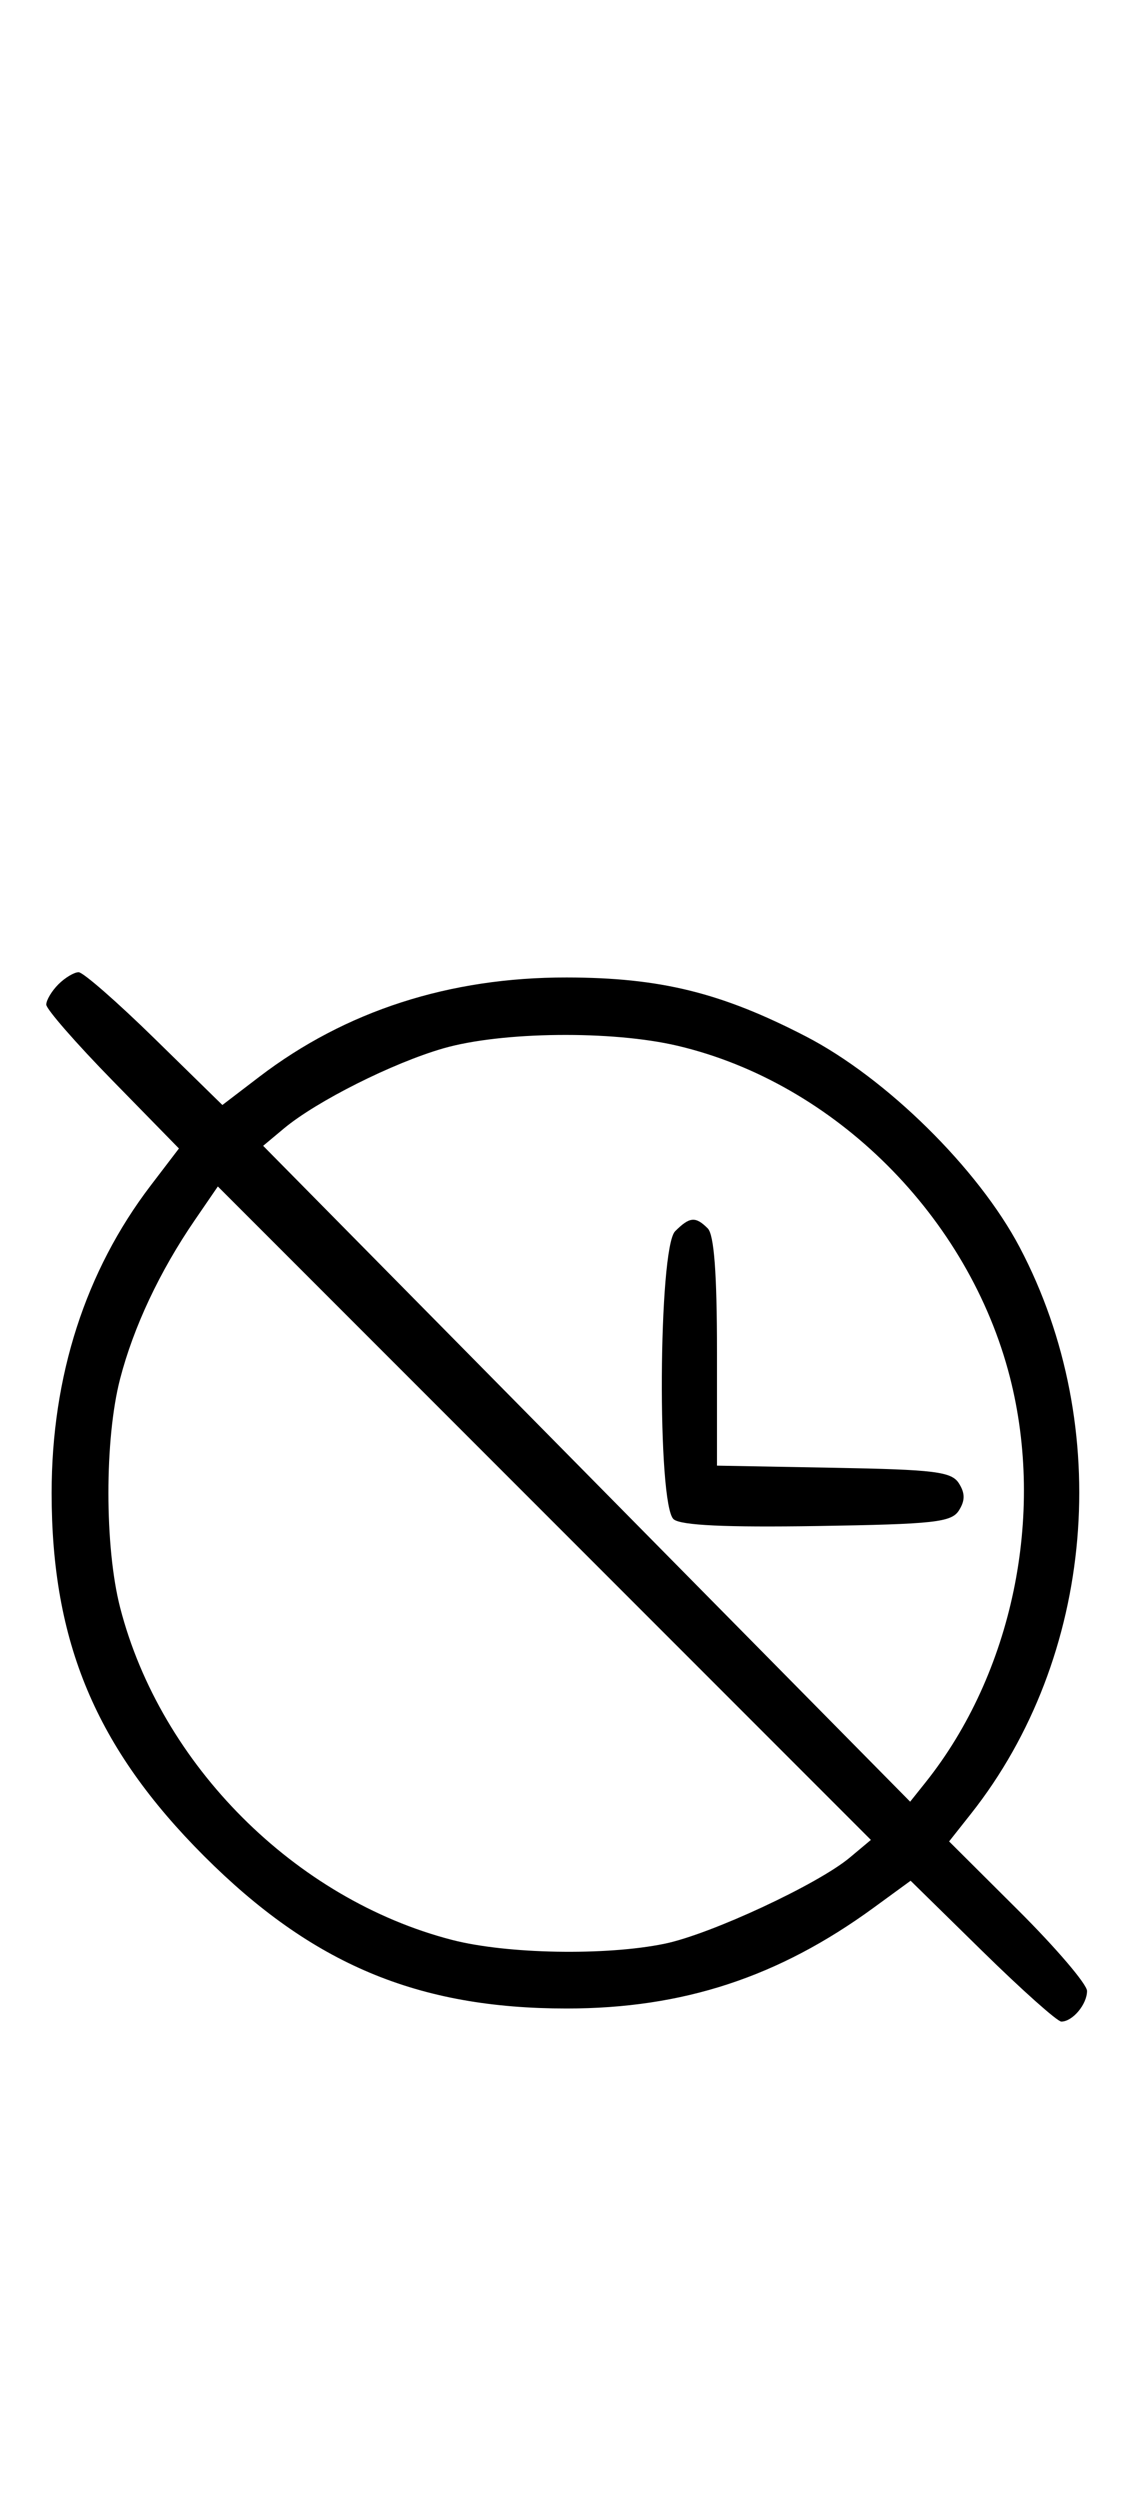 <svg xmlns="http://www.w3.org/2000/svg" width="148" height="324" viewBox="0 0 148 324" version="1.1">
	<path d="M 7.571 127.571 C 6.707 128.436, 6 129.619, 6 130.200 C 6 130.782, 9.872 135.215, 14.605 140.051 L 23.210 148.845 19.558 153.628 C 11.085 164.725, 6.696 178.330, 6.696 193.500 C 6.696 212.834, 12.449 226.527, 26.461 240.539 C 40.473 254.551, 54.166 260.304, 73.500 260.304 C 88.590 260.304, 100.978 256.242, 113.308 247.251 L 118.116 243.745 127.423 252.872 C 132.542 257.893, 137.151 262, 137.665 262 C 139.123 262, 141 259.765, 141 258.029 C 141 257.165, 136.975 252.451, 132.054 247.554 L 123.109 238.650 125.938 235.075 C 141.990 214.790, 144.559 184.973, 132.264 161.652 C 126.889 151.456, 114.958 139.703, 104.500 134.303 C 93.531 128.639, 85.637 126.699, 73.500 126.681 C 58.294 126.660, 44.822 131.010, 33.628 139.558 L 28.845 143.210 20.051 134.605 C 15.215 129.872, 10.782 126, 10.200 126 C 9.619 126, 8.436 126.707, 7.571 127.571 M 57.500 135.870 C 50.941 137.758, 41.042 142.730, 36.817 146.259 L 34.134 148.500 76.095 191 L 118.056 233.500 120.052 231 C 131.315 216.888, 135.584 196.424, 131.003 178.511 C 125.680 157.698, 108.268 140.339, 87.897 135.537 C 79.386 133.531, 65.080 133.688, 57.500 135.870 M 25.263 158.133 C 20.718 164.762, 17.318 171.986, 15.574 178.716 C 13.553 186.514, 13.558 200.499, 15.585 208.356 C 20.838 228.716, 38.284 246.162, 58.644 251.415 C 65.760 253.251, 78.565 253.481, 86.201 251.910 C 92.158 250.685, 106.077 244.214, 110.232 240.739 L 112.963 238.454 70.610 196.110 L 28.257 153.766 25.263 158.133 M 87.571 159.571 C 85.391 161.752, 85.221 195.109, 87.382 196.902 C 88.332 197.691, 94.143 197.963, 106.024 197.774 C 121.193 197.533, 123.418 197.288, 124.387 195.750 C 125.191 194.475, 125.191 193.525, 124.387 192.250 C 123.430 190.730, 121.291 190.464, 108.142 190.224 L 93 189.948 93 175.174 C 93 165.016, 92.625 160.025, 91.800 159.200 C 90.219 157.619, 89.457 157.685, 87.571 159.571 " stroke="none" fill="black" fill-rule="evenodd"/>
</svg>